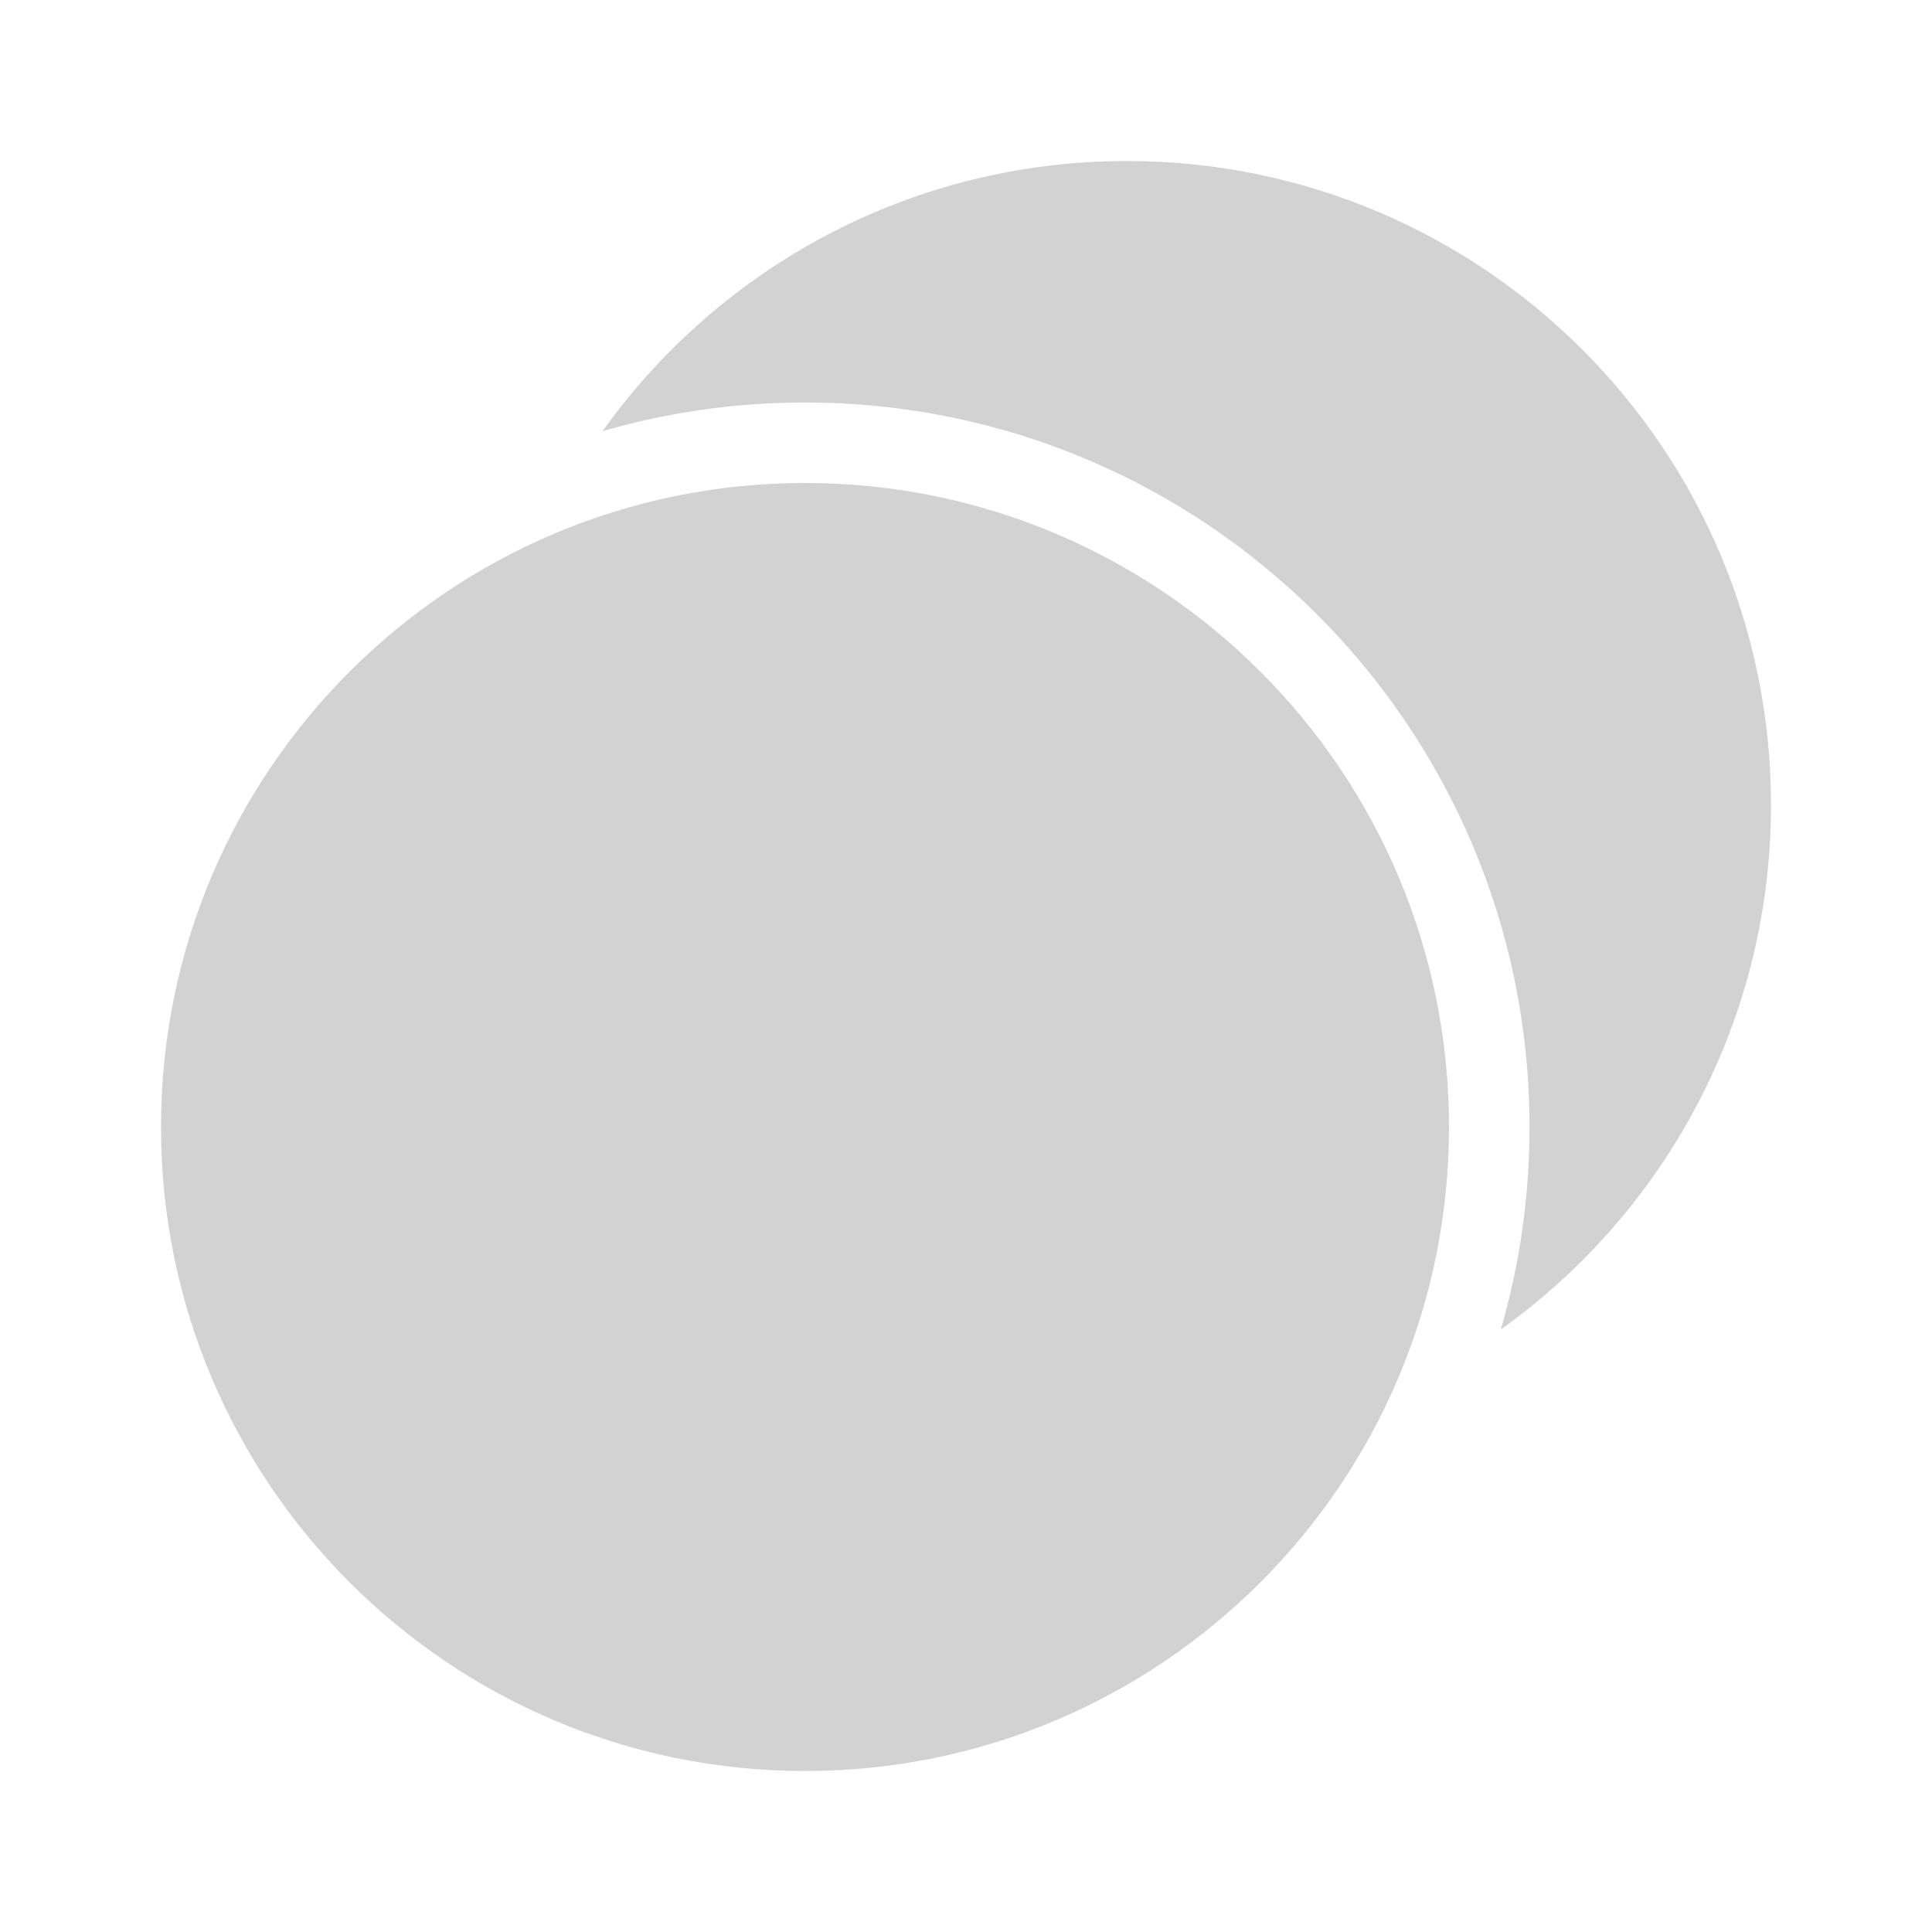 <?xml version="1.0" encoding="UTF-8"?>
<svg width="1200pt" height="1200pt" version="1.1" viewBox="0 0 1200 1200" xmlns="http://www.w3.org/2000/svg">
 <g fill="#d2d2d2">
  <path d="m500 250c-43.645 0-85.84 6.215-125.75 17.805 72.539-101.58 191.41-167.8 325.75-167.8 220.91 0 400 179.09 400 400 0 134.34-66.219 253.2-167.8 325.75 11.59-39.906 17.805-82.102 17.805-125.75 0-248.53-201.47-450-450-450z"/>
  <path d="m900 700c0 220.91-179.09 400-400 400s-400-179.09-400-400 179.09-400 400-400 400 179.09 400 400z"/>
 </g>
</svg>
